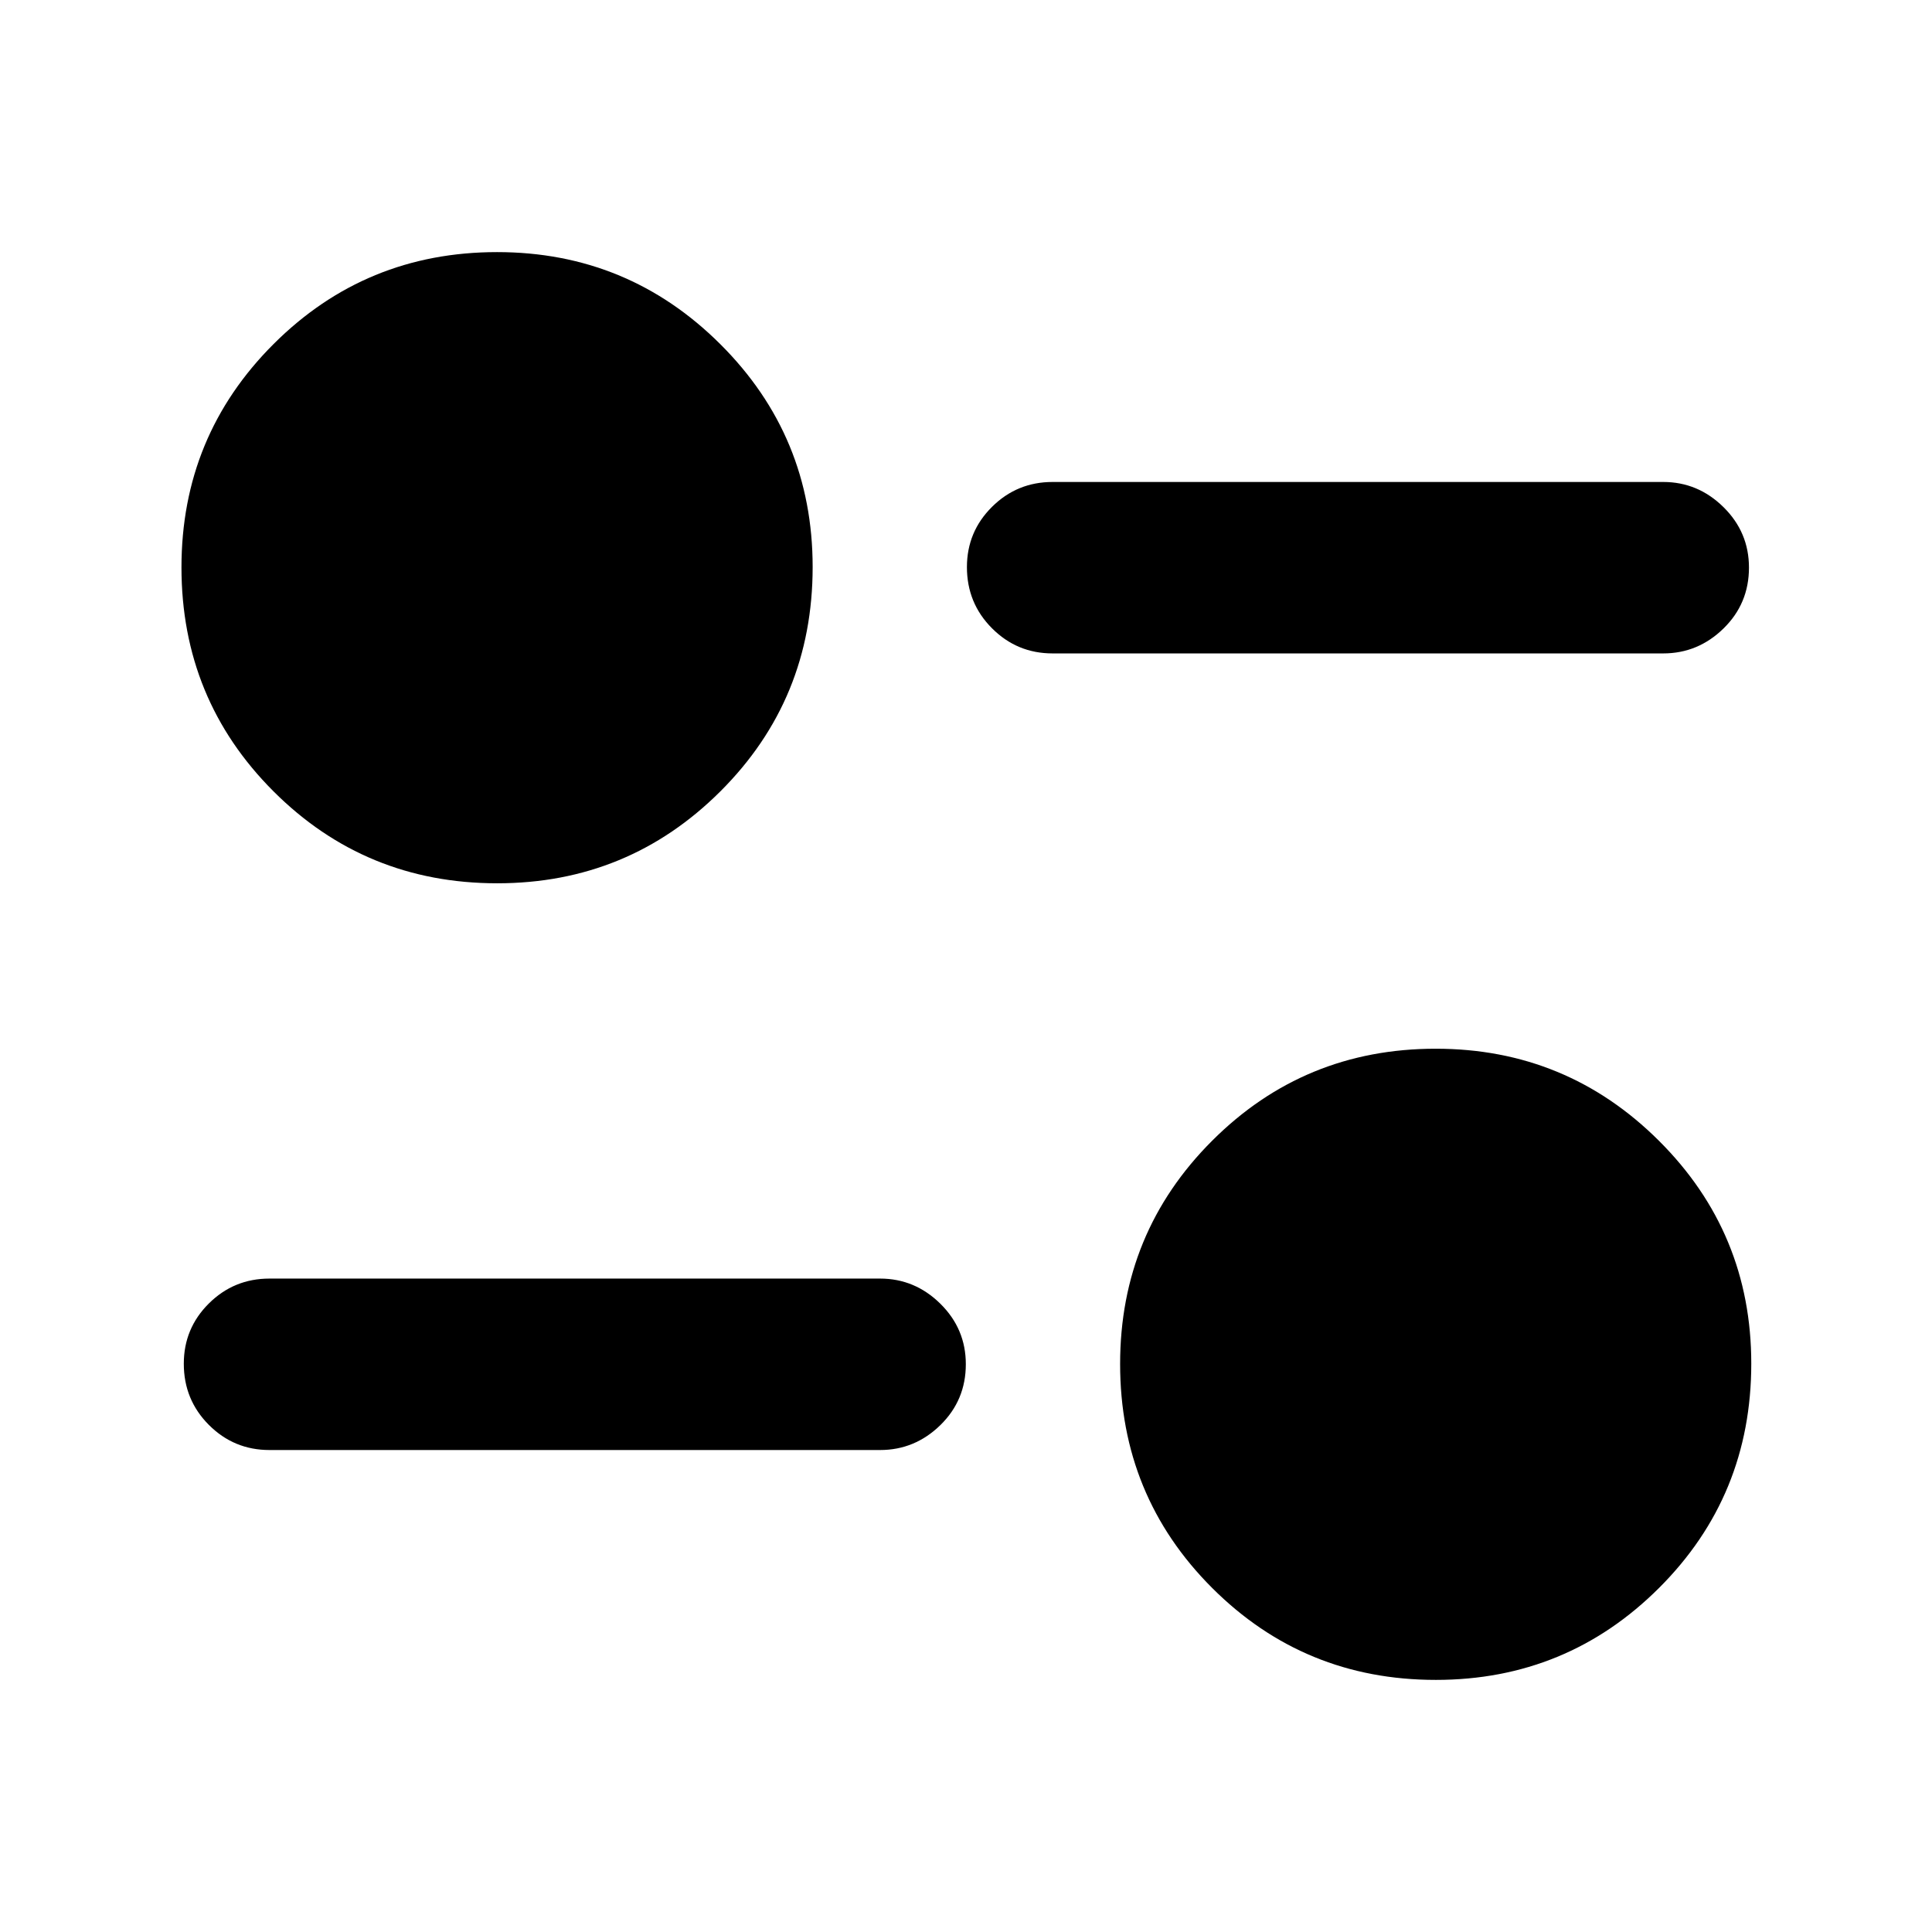 <svg xmlns="http://www.w3.org/2000/svg" height="40" viewBox="0 -960 960 960" width="40"><path d="M713.45-125.27q-65.45 0-111.16-45.71-45.71-45.71-45.71-111.27 0-65.23 45.74-110.94 45.73-45.71 111.08-45.71 65.01 0 110.91 45.73 45.89 45.73 45.89 110.73 0 65.75-45.81 111.46-45.81 45.71-110.94 45.71ZM437.3-239.49H133.9q-17.66 0-30.12-12.49-12.45-12.48-12.45-30.39 0-17.57 12.45-29.94 12.46-12.37 30.12-12.37h303.4q17.28 0 29.95 12.49 12.66 12.48 12.66 30.05 0 17.91-12.66 30.28-12.67 12.37-29.95 12.37ZM247.05-521.1q-65.46 0-111.17-45.71-45.71-45.71-45.71-111.27 0-65.23 45.74-110.94 45.74-45.71 111.08-45.71 65.01 0 110.91 45.73 45.9 45.73 45.9 110.73 0 65.75-45.82 111.46-45.81 45.71-110.93 45.71Zm579.38-114.22H523.04q-17.67 0-30.12-12.49-12.46-12.48-12.46-30.39 0-17.57 12.46-29.94 12.45-12.37 30.12-12.37h303.39q17.29 0 29.95 12.49 12.67 12.48 12.67 30.06 0 17.9-12.67 30.27-12.66 12.37-29.95 12.37Z"/></svg>